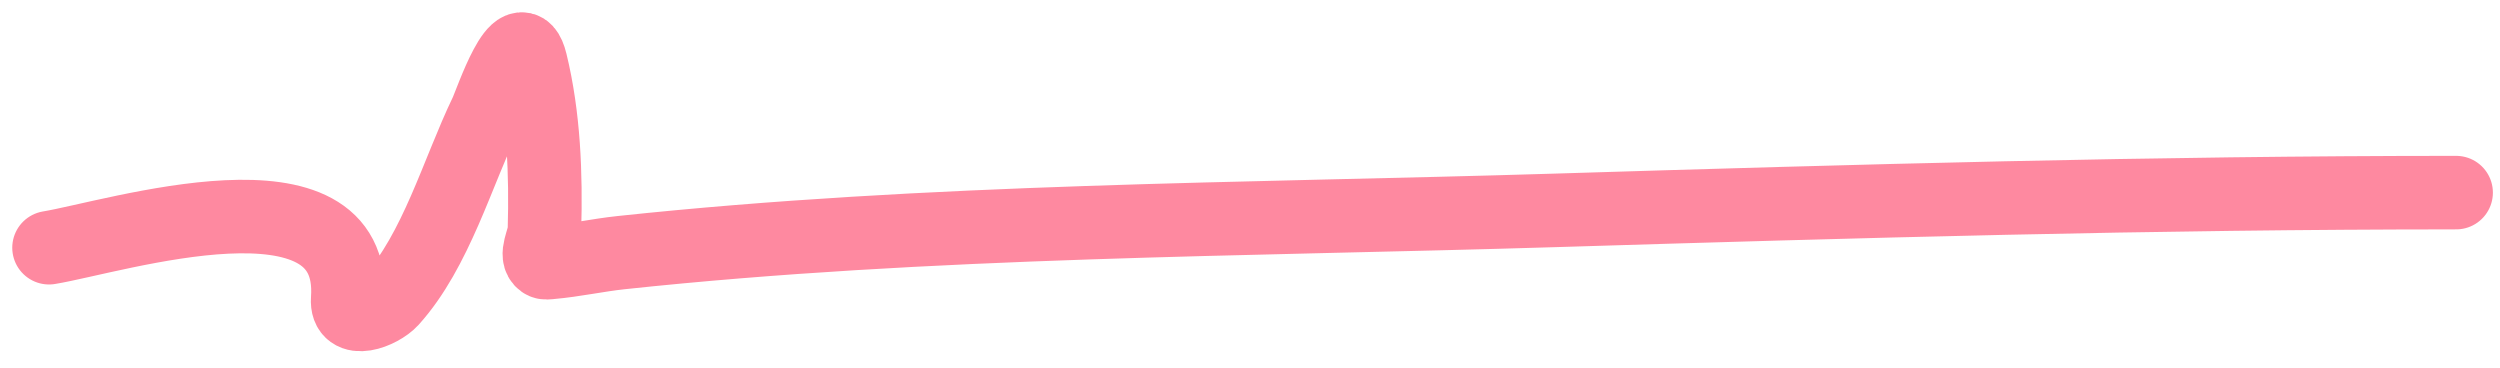 <svg width="102" height="15" viewBox="0 0 102 15" fill="none" xmlns="http://www.w3.org/2000/svg">
<path d="M2 10.107C4.692 9.661 14.586 6.506 14.186 12.204C14.11 13.289 15.525 12.736 15.971 12.242C17.789 10.227 18.668 7.028 19.829 4.613C20.044 4.166 21.198 0.685 21.652 2.541C22.192 4.75 22.278 7.106 22.214 9.37C22.201 9.807 21.794 10.429 22.151 10.681C22.24 10.744 22.368 10.716 22.476 10.706C23.439 10.622 24.387 10.409 25.348 10.307C37.943 8.963 50.783 8.972 63.428 8.584C75.683 8.208 87.948 7.859 100.21 7.859" stroke="#FE89A0" stroke-width="3" stroke-linecap="round"/>
</svg>
